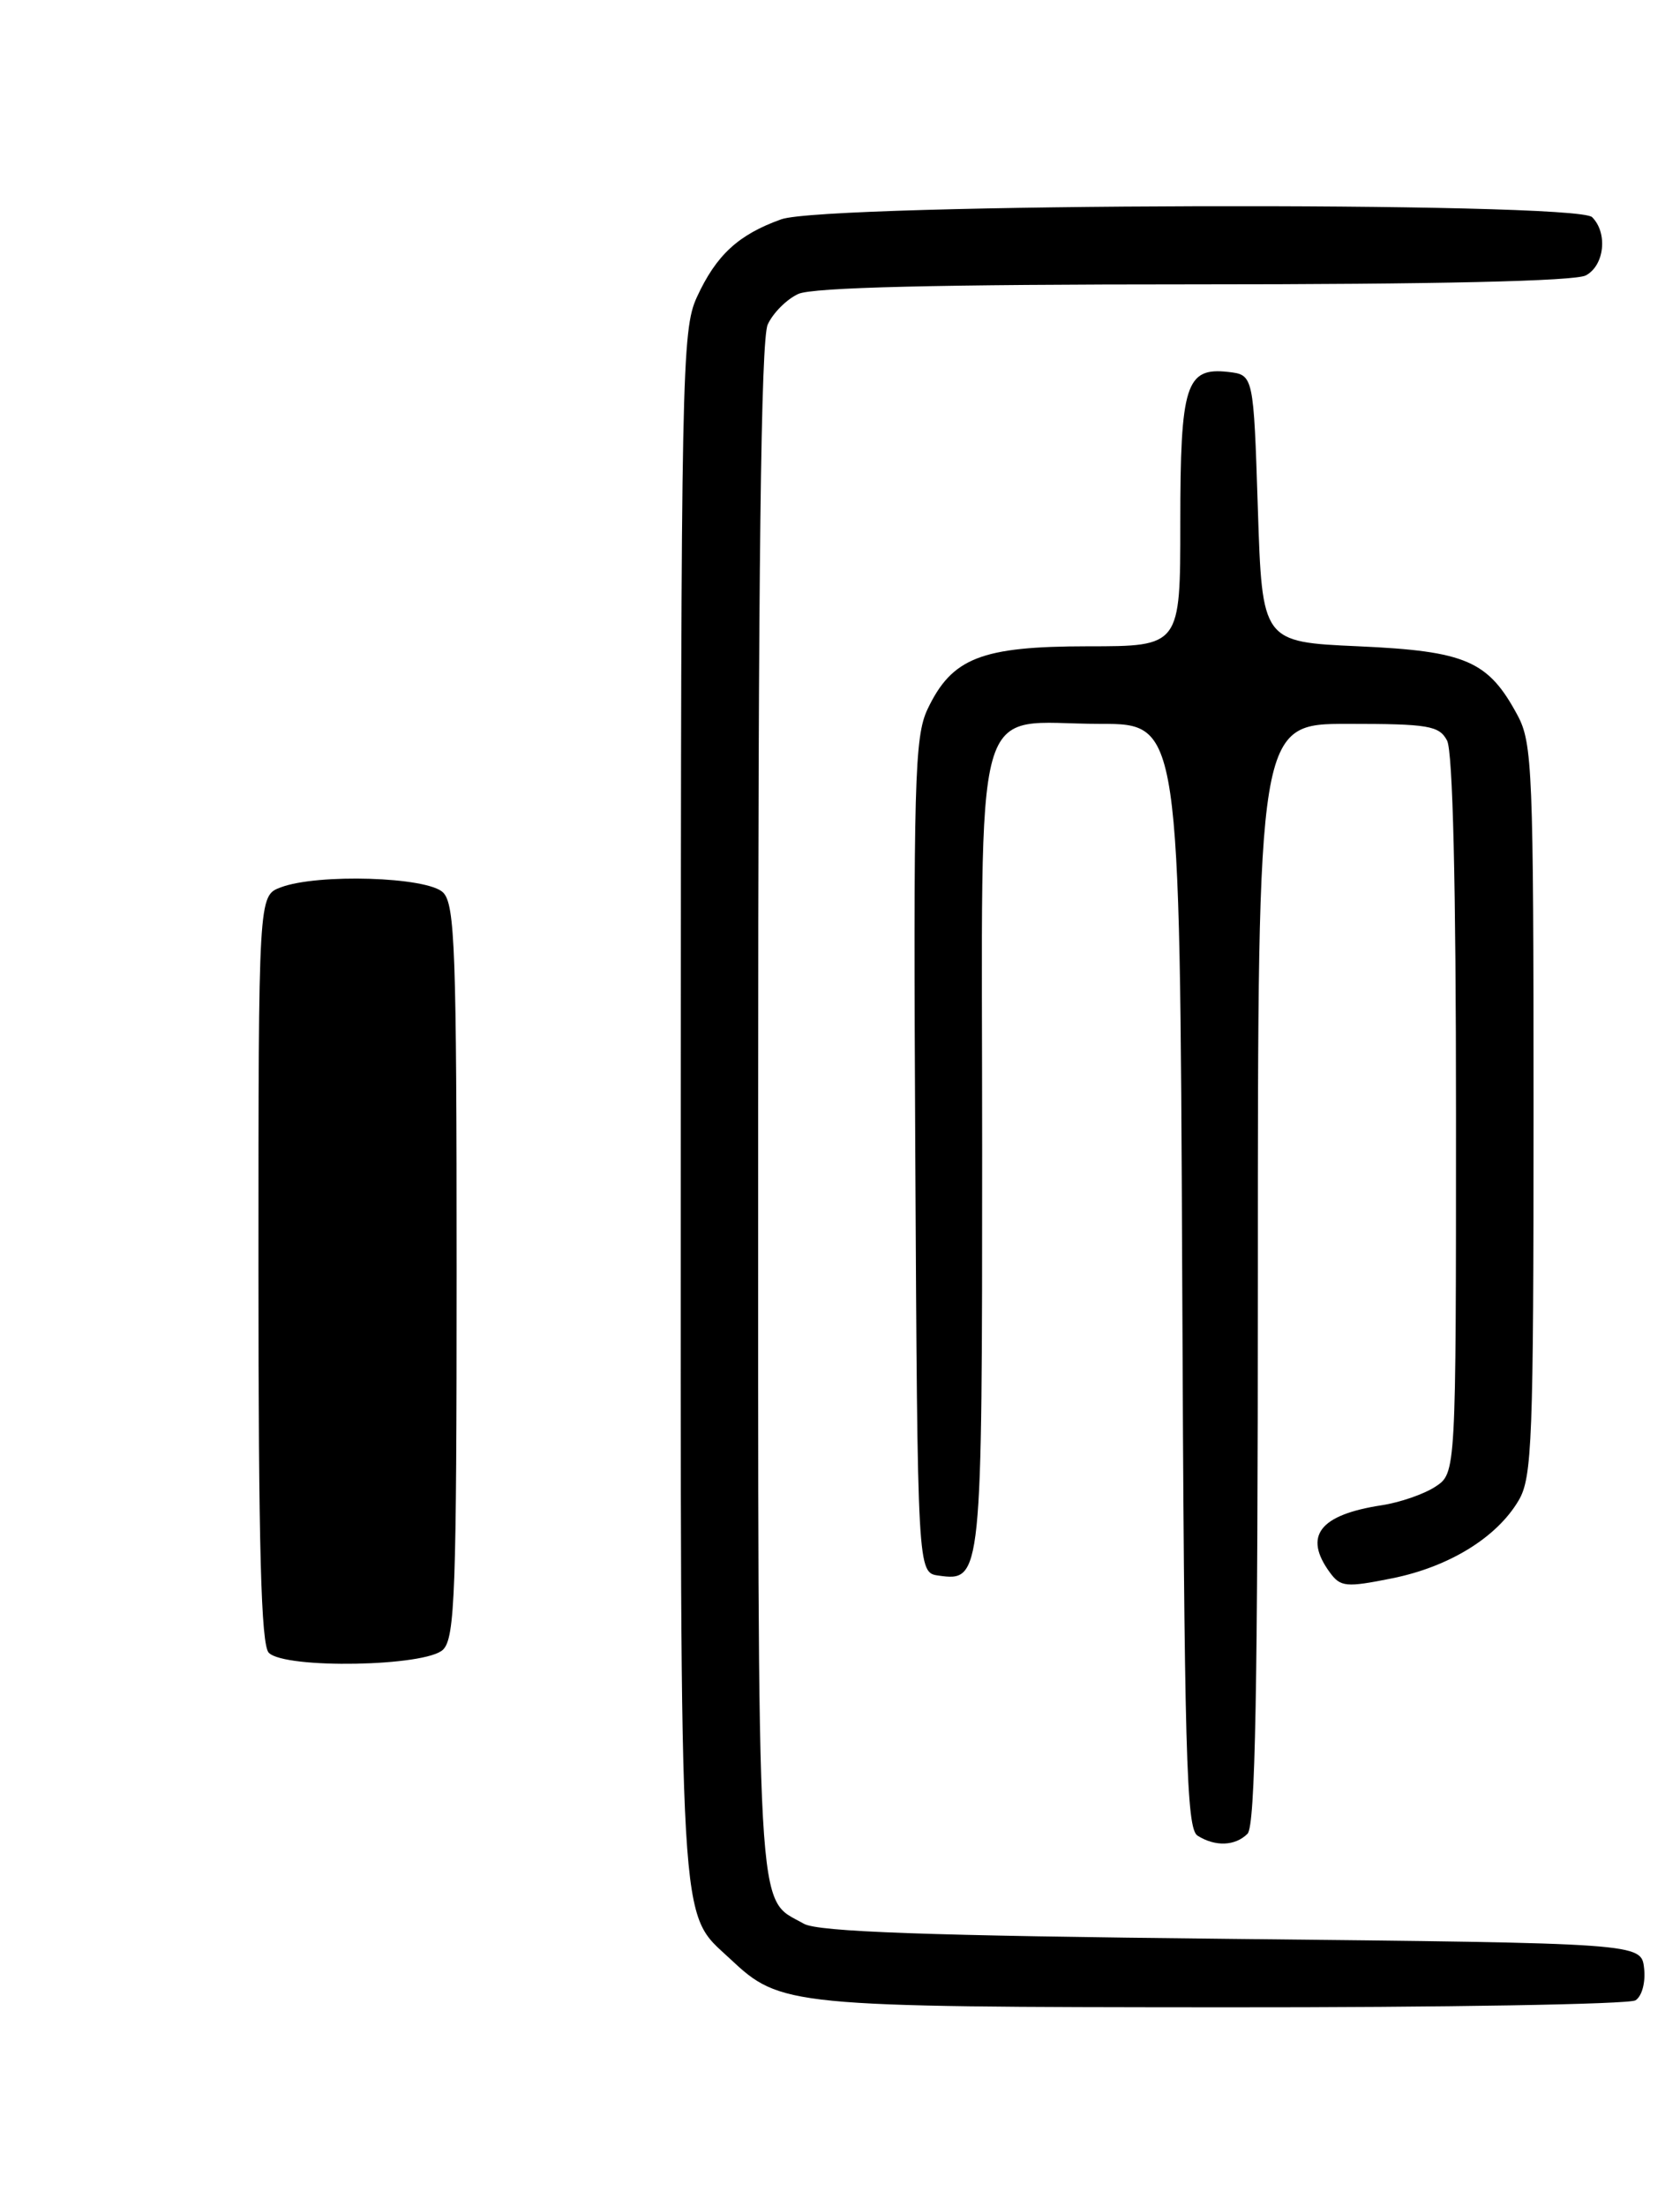 <?xml version="1.0" encoding="UTF-8" standalone="no"?>
<!DOCTYPE svg PUBLIC "-//W3C//DTD SVG 1.1//EN" "http://www.w3.org/Graphics/SVG/1.1/DTD/svg11.dtd" >
<svg xmlns="http://www.w3.org/2000/svg" xmlns:xlink="http://www.w3.org/1999/xlink" version="1.1" viewBox="0 0 195 256">
 <g >
 <path fill="currentColor"
d=" M 189.83 232.13 C 190.59 231.65 191.02 230.03 190.83 228.39 C 190.50 225.50 190.50 225.50 143.00 225.00 C 107.45 224.63 94.95 224.18 93.30 223.24 C 87.72 220.05 88.00 225.11 88.00 128.82 C 88.00 65.93 88.32 39.38 89.11 37.66 C 89.72 36.32 91.32 34.72 92.66 34.11 C 94.32 33.35 108.85 33.00 138.61 33.00 C 166.70 33.00 182.82 32.63 184.07 31.96 C 186.23 30.81 186.64 27.04 184.80 25.20 C 182.95 23.35 95.91 23.58 90.68 25.45 C 85.70 27.23 83.13 29.60 80.88 34.50 C 79.14 38.29 79.04 43.30 79.02 128.28 C 79.00 226.16 78.74 221.67 84.76 227.33 C 90.61 232.82 91.48 232.91 142.00 232.94 C 167.57 232.96 189.10 232.59 189.83 232.13 Z  M 144.80 212.80 C 145.71 211.89 146.00 196.09 146.00 147.80 C 146.00 84.00 146.00 84.00 156.46 84.00 C 165.79 84.00 167.04 84.21 167.96 85.93 C 168.63 87.18 169.00 102.69 169.00 129.41 C 169.00 170.95 169.00 170.95 166.61 172.52 C 165.29 173.39 162.48 174.36 160.36 174.68 C 153.14 175.79 151.26 178.24 154.36 182.48 C 155.60 184.17 156.24 184.23 161.57 183.16 C 168.19 181.83 173.73 178.43 176.27 174.12 C 177.84 171.47 178.00 167.18 178.00 128.83 C 178.00 89.51 177.87 86.22 176.15 83.02 C 172.75 76.68 170.17 75.56 157.68 75.00 C 146.50 74.50 146.50 74.50 146.00 59.00 C 145.50 43.50 145.50 43.50 142.55 43.16 C 137.64 42.61 137.00 44.63 137.00 60.69 C 137.00 75.00 137.00 75.00 126.25 75.00 C 113.89 75.01 110.49 76.34 107.66 82.30 C 106.15 85.49 106.01 90.65 106.24 134.17 C 106.50 182.50 106.50 182.50 108.94 182.84 C 113.96 183.55 114.00 183.15 114.00 133.37 C 114.00 78.95 112.60 84.00 127.69 84.00 C 136.94 84.00 136.94 84.00 137.22 148.04 C 137.46 203.67 137.70 212.20 139.00 213.02 C 141.06 214.32 143.37 214.23 144.80 212.80 Z  M 31.20 191.80 C 30.30 190.90 30.00 179.64 30.00 147.28 C 30.00 103.95 30.00 103.95 32.57 102.98 C 36.85 101.35 49.61 101.75 51.43 103.57 C 52.81 104.95 53.00 110.33 53.00 147.50 C 53.00 184.67 52.81 190.05 51.43 191.43 C 49.46 193.40 33.10 193.70 31.20 191.80 Z "/>
</g>
</svg>